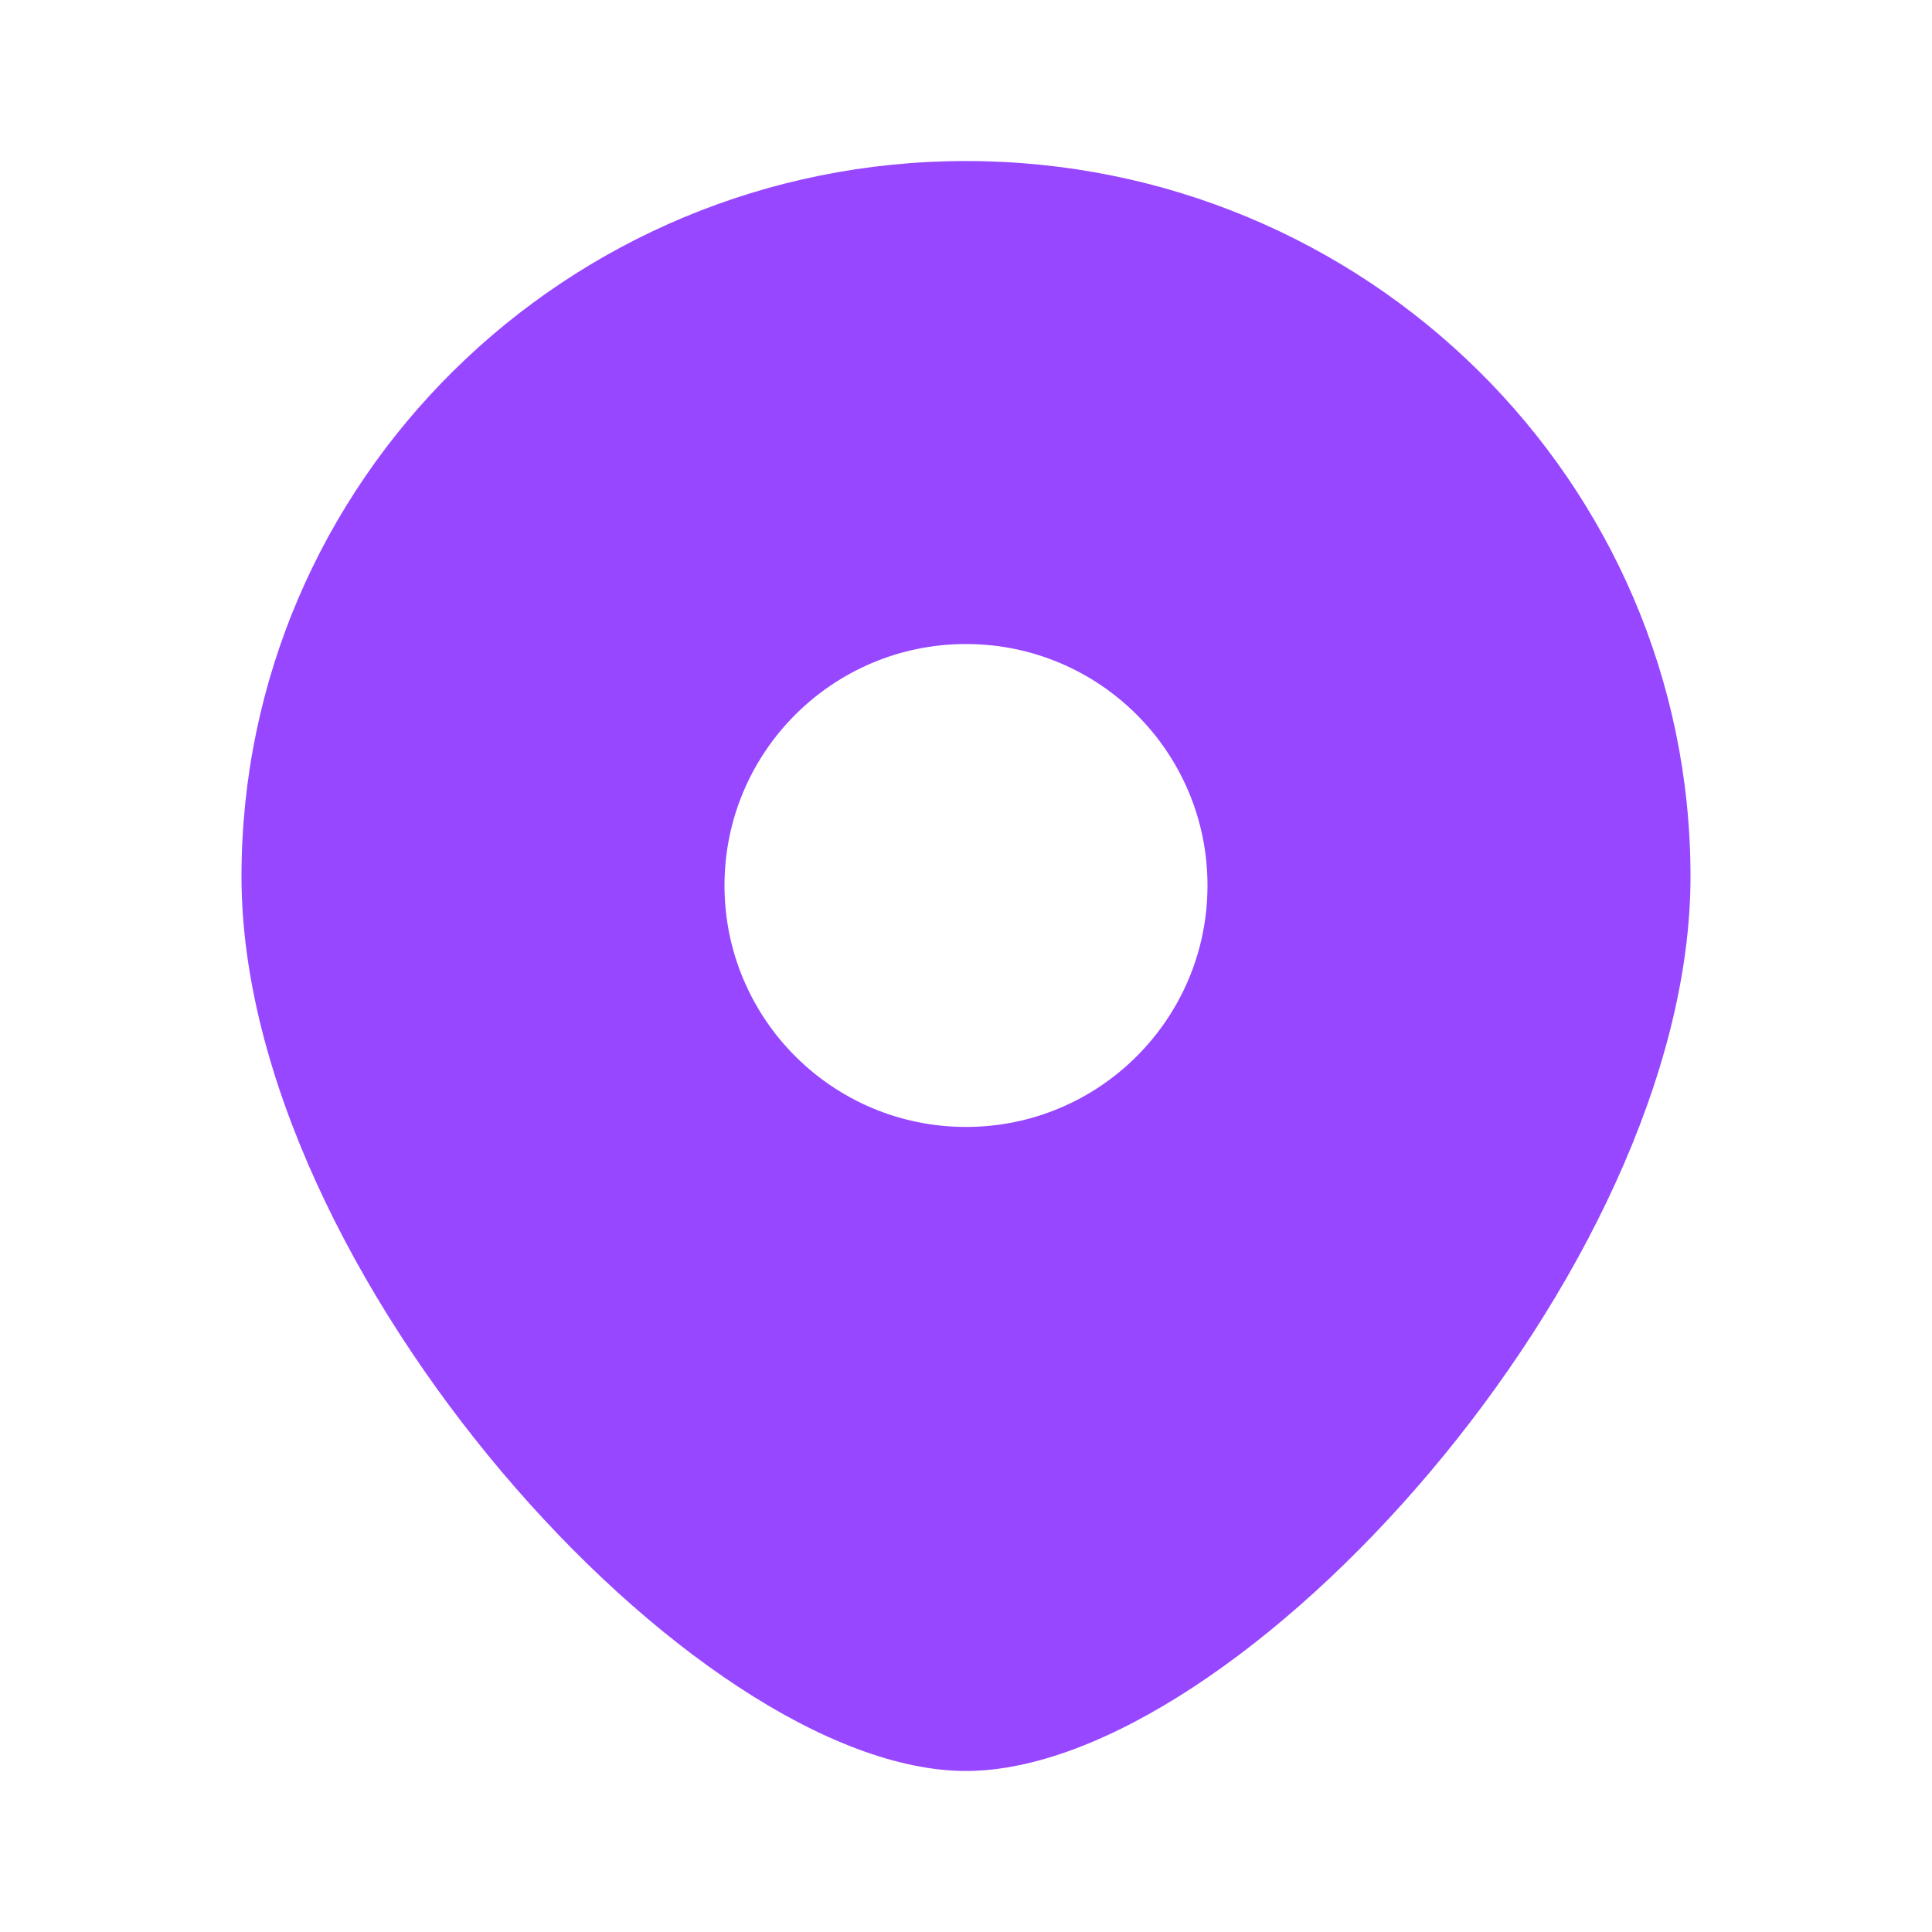 <svg viewBox="0 0 20 20" fill="none" xmlns="http://www.w3.org/2000/svg">
<path fill-rule="evenodd" clip-rule="evenodd" d="M10 18.333C12.812 18.333 17.5 13.165 17.5 9.074C17.5 4.983 14.142 1.667 10 1.667C5.858 1.667 2.5 4.983 2.5 9.074C2.5 13.165 7.188 18.333 10 18.333ZM10 11.666C11.381 11.666 12.5 10.547 12.5 9.166C12.5 7.786 11.381 6.667 10 6.667C8.619 6.667 7.5 7.786 7.5 9.166C7.5 10.547 8.619 11.666 10 11.666Z" fill="#9747FF"/>
</svg>
